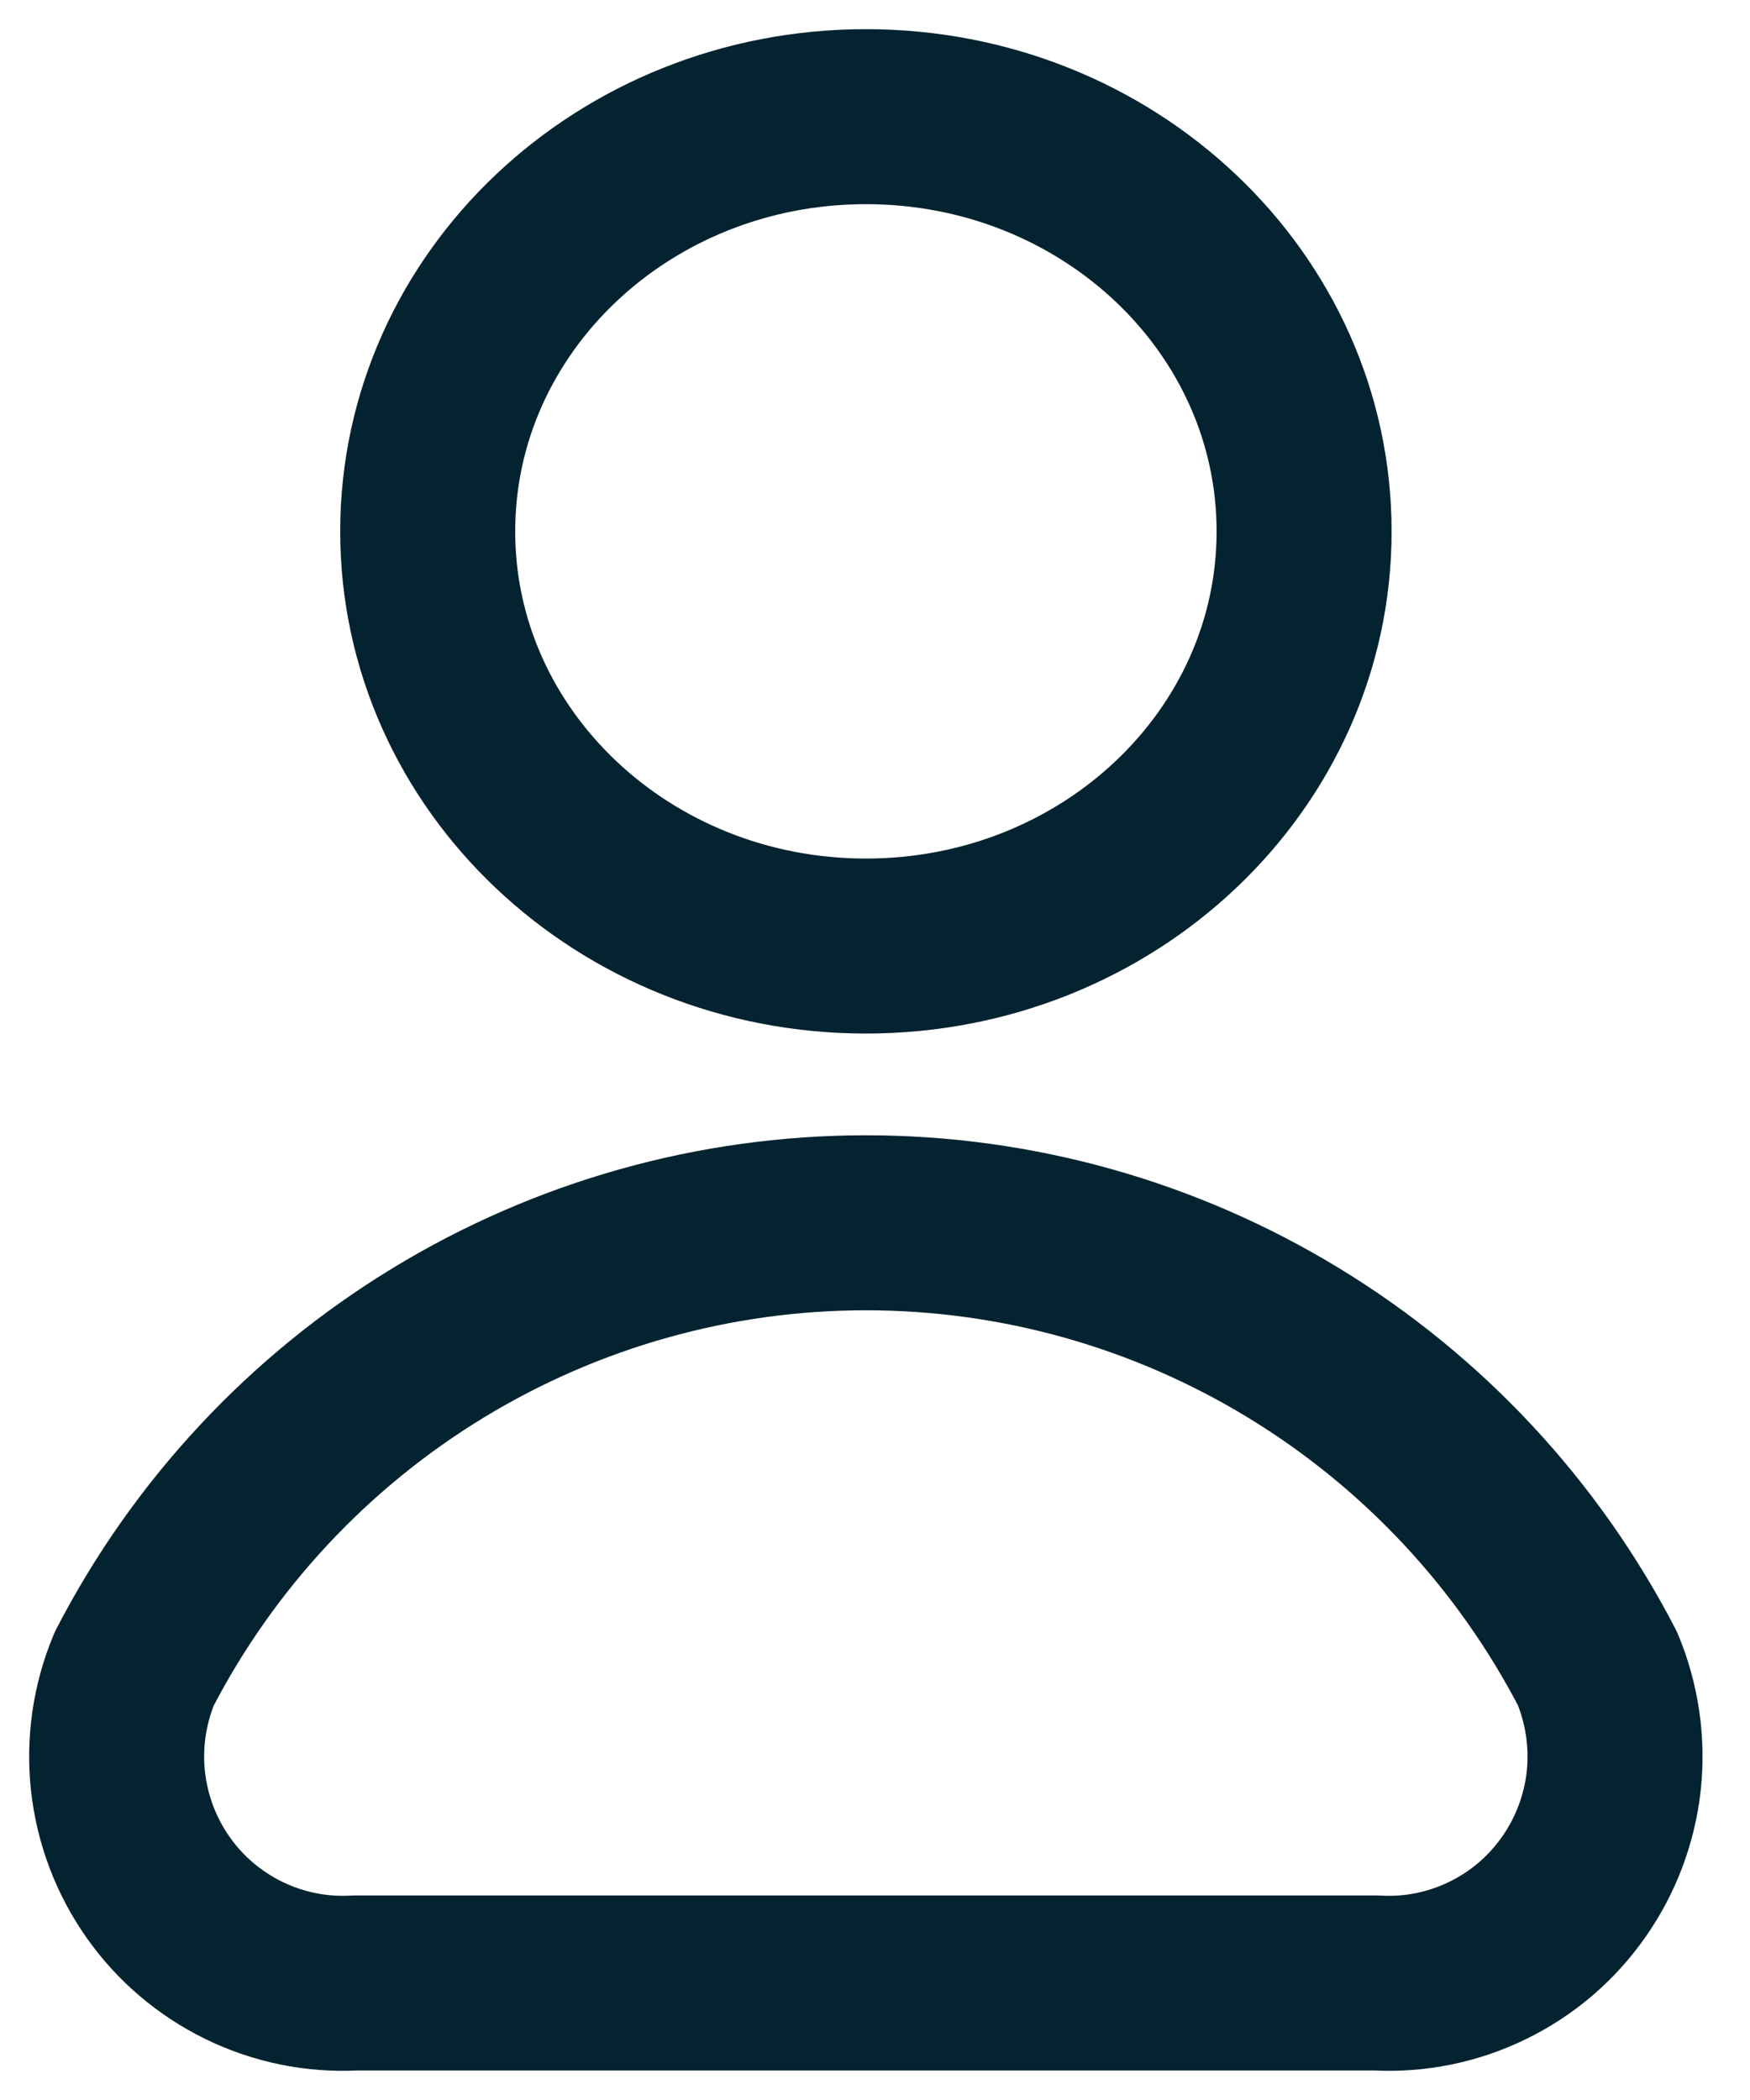 <svg width="15" height="18" viewBox="0 0 15 18" fill="none" xmlns="http://www.w3.org/2000/svg">
<path d="M7.422 8.109C9.497 8.109 11.178 6.518 11.178 4.555C11.178 2.591 9.497 1 7.422 1C5.348 1 3.666 2.591 3.666 4.555C3.666 6.518 5.348 8.109 7.422 8.109Z" stroke="#042330" stroke-width="1.5" stroke-linecap="round" stroke-linejoin="round"/>
<path d="M11.802 16.997C12.13 17.015 12.456 16.948 12.751 16.804C13.047 16.66 13.3 16.444 13.489 16.174C13.678 15.905 13.796 15.592 13.832 15.265C13.867 14.938 13.819 14.607 13.693 14.303C13.096 13.151 12.196 12.186 11.09 11.512C9.985 10.838 8.716 10.481 7.422 10.481C6.128 10.481 4.859 10.838 3.753 11.512C2.647 12.186 1.747 13.151 1.151 14.303C1.024 14.607 0.976 14.938 1.011 15.265C1.047 15.592 1.164 15.905 1.353 16.174C1.542 16.444 1.796 16.66 2.091 16.804C2.386 16.948 2.713 17.015 3.041 16.997H11.802Z" stroke="#042330" stroke-width="1.5" stroke-linecap="round" stroke-linejoin="round"/>
</svg>
